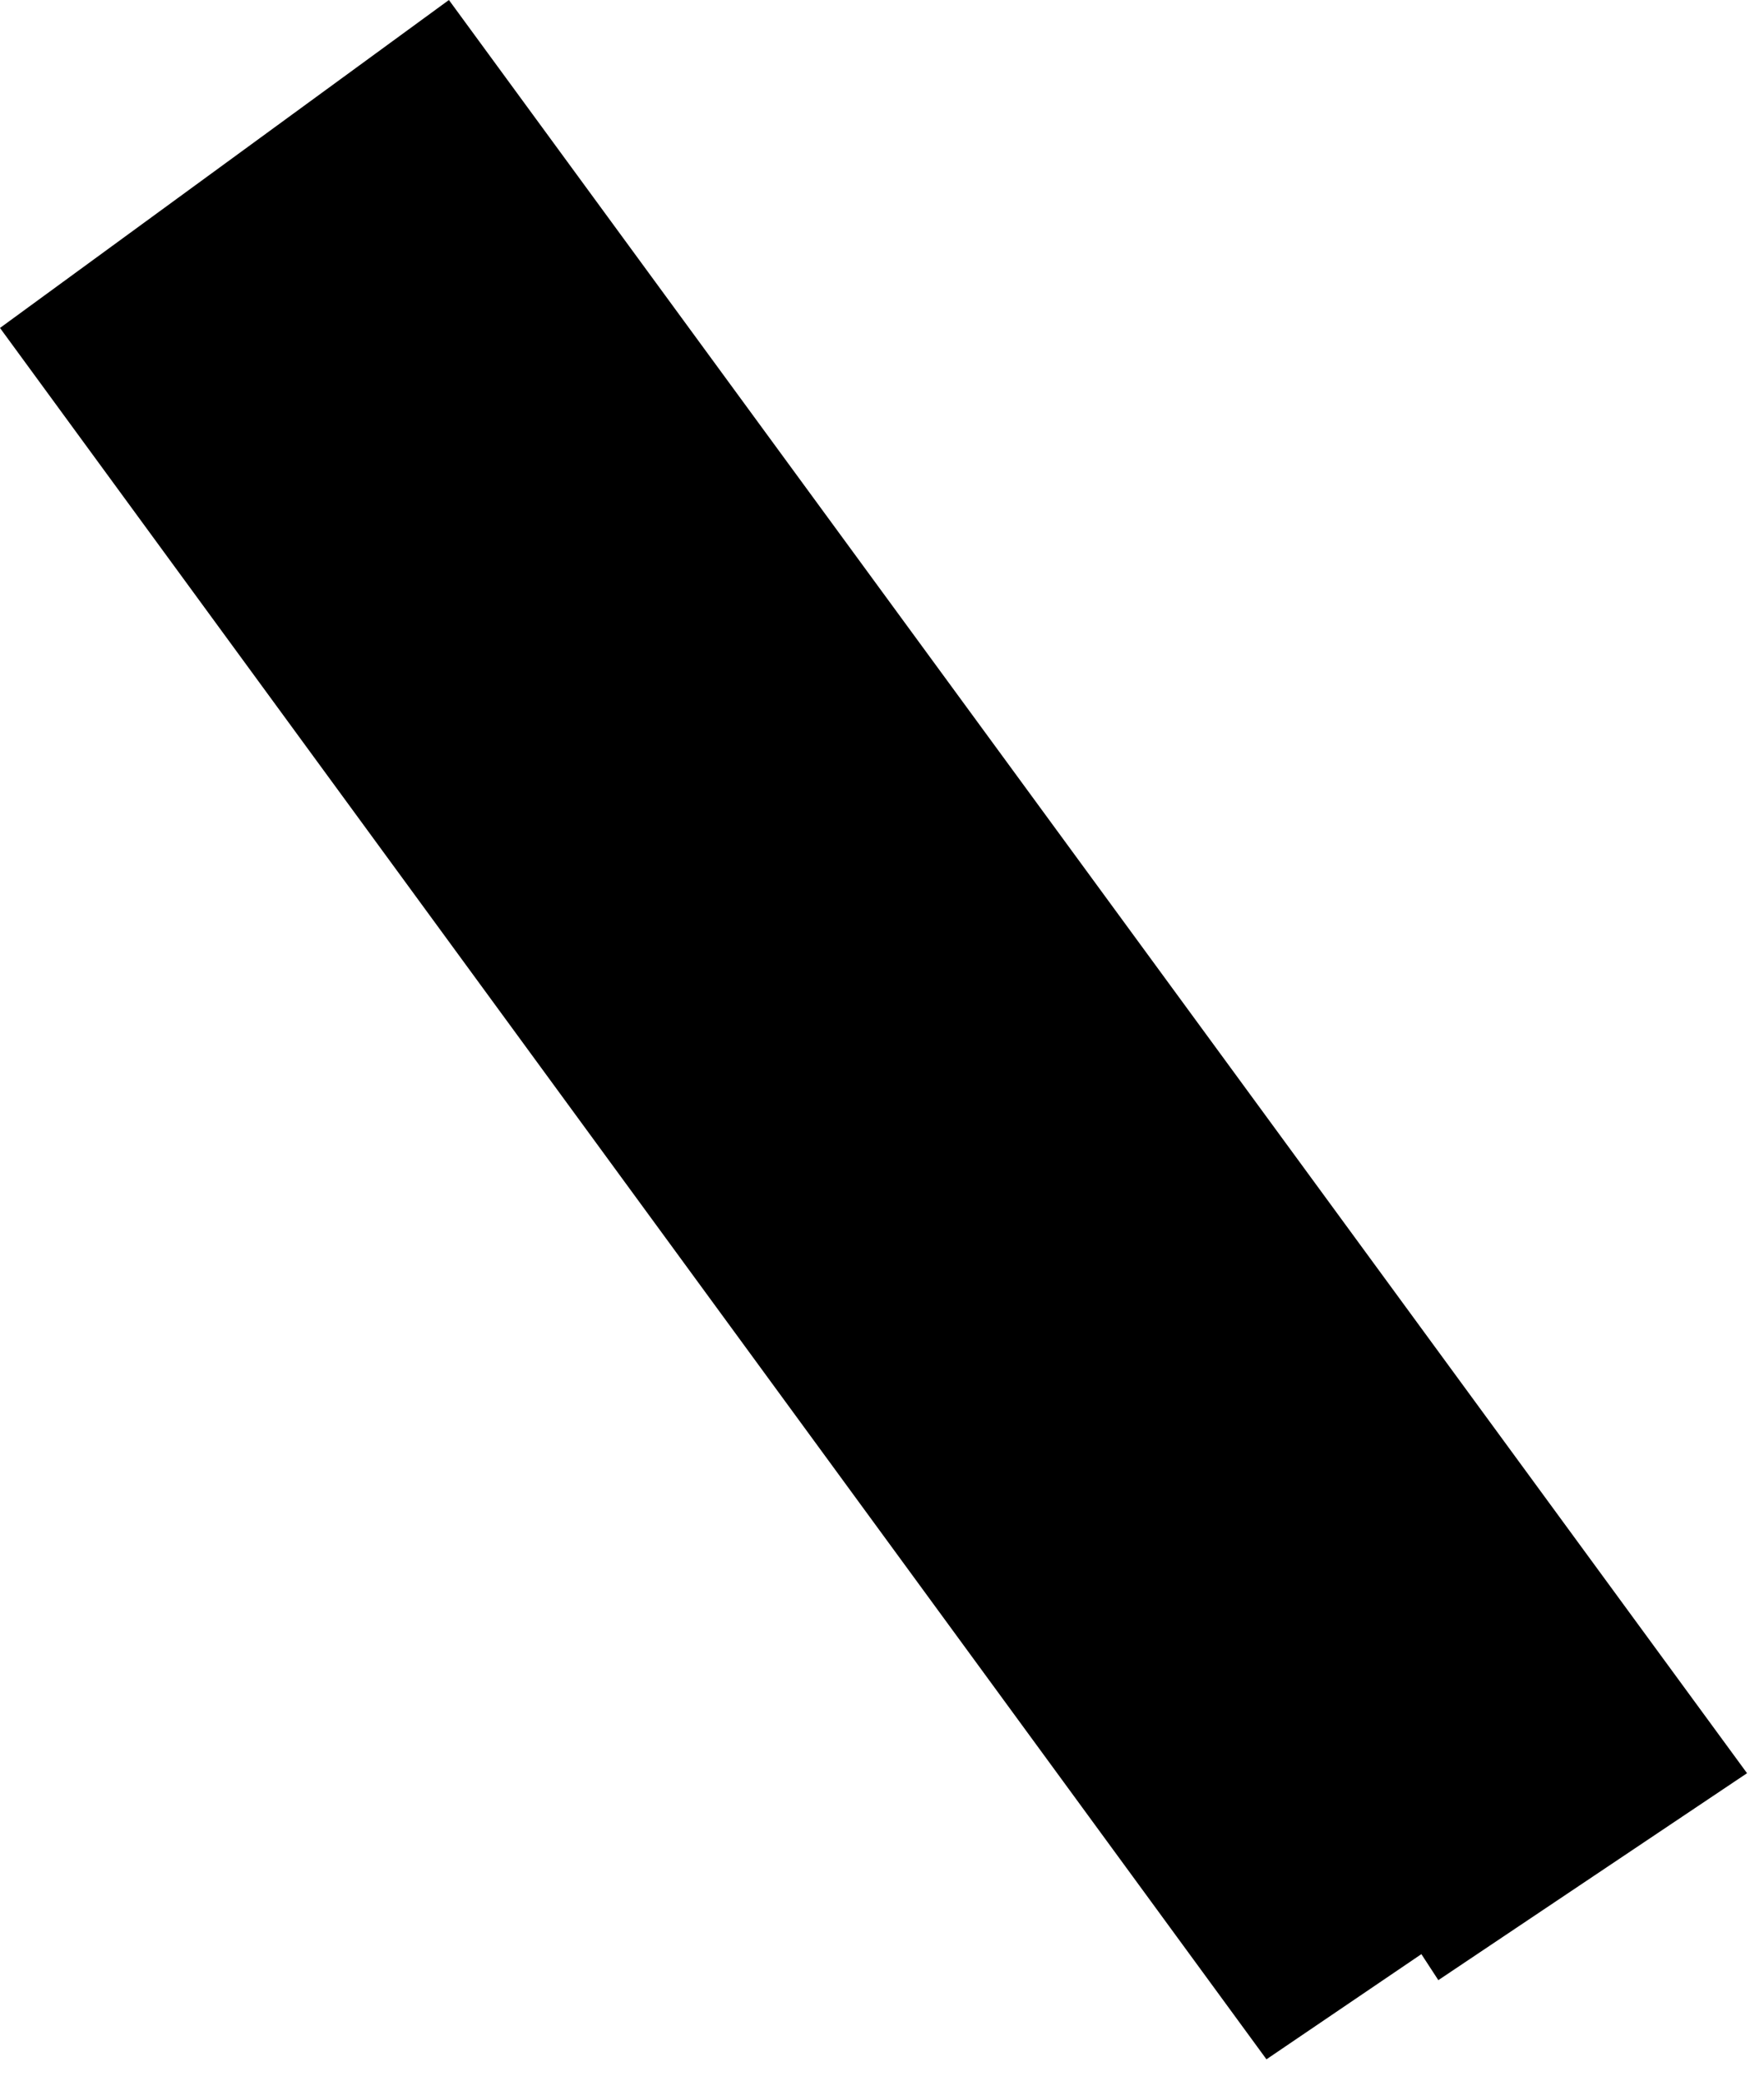 <?xml version="1.0" encoding="utf-8"?>
<svg version="1.1" id="Layer_1"
xmlns="http://www.w3.org/2000/svg"
xmlns:xlink="http://www.w3.org/1999/xlink"
xmlns:author="http://www.sothink.com"
width="78px" height="92px"
xml:space="preserve">
<g id="1023" transform="matrix(1, 0, 0, 1, 38.6, 45.5)">
<path style="fill:#000000;fill-opacity:1" d="M-18.75,-45.5L38.65 32.9L25 42.05L24.25 40.9L17.4 45.55L-38.6 -31L-18.75 -45.5" />
</g>
</svg>
